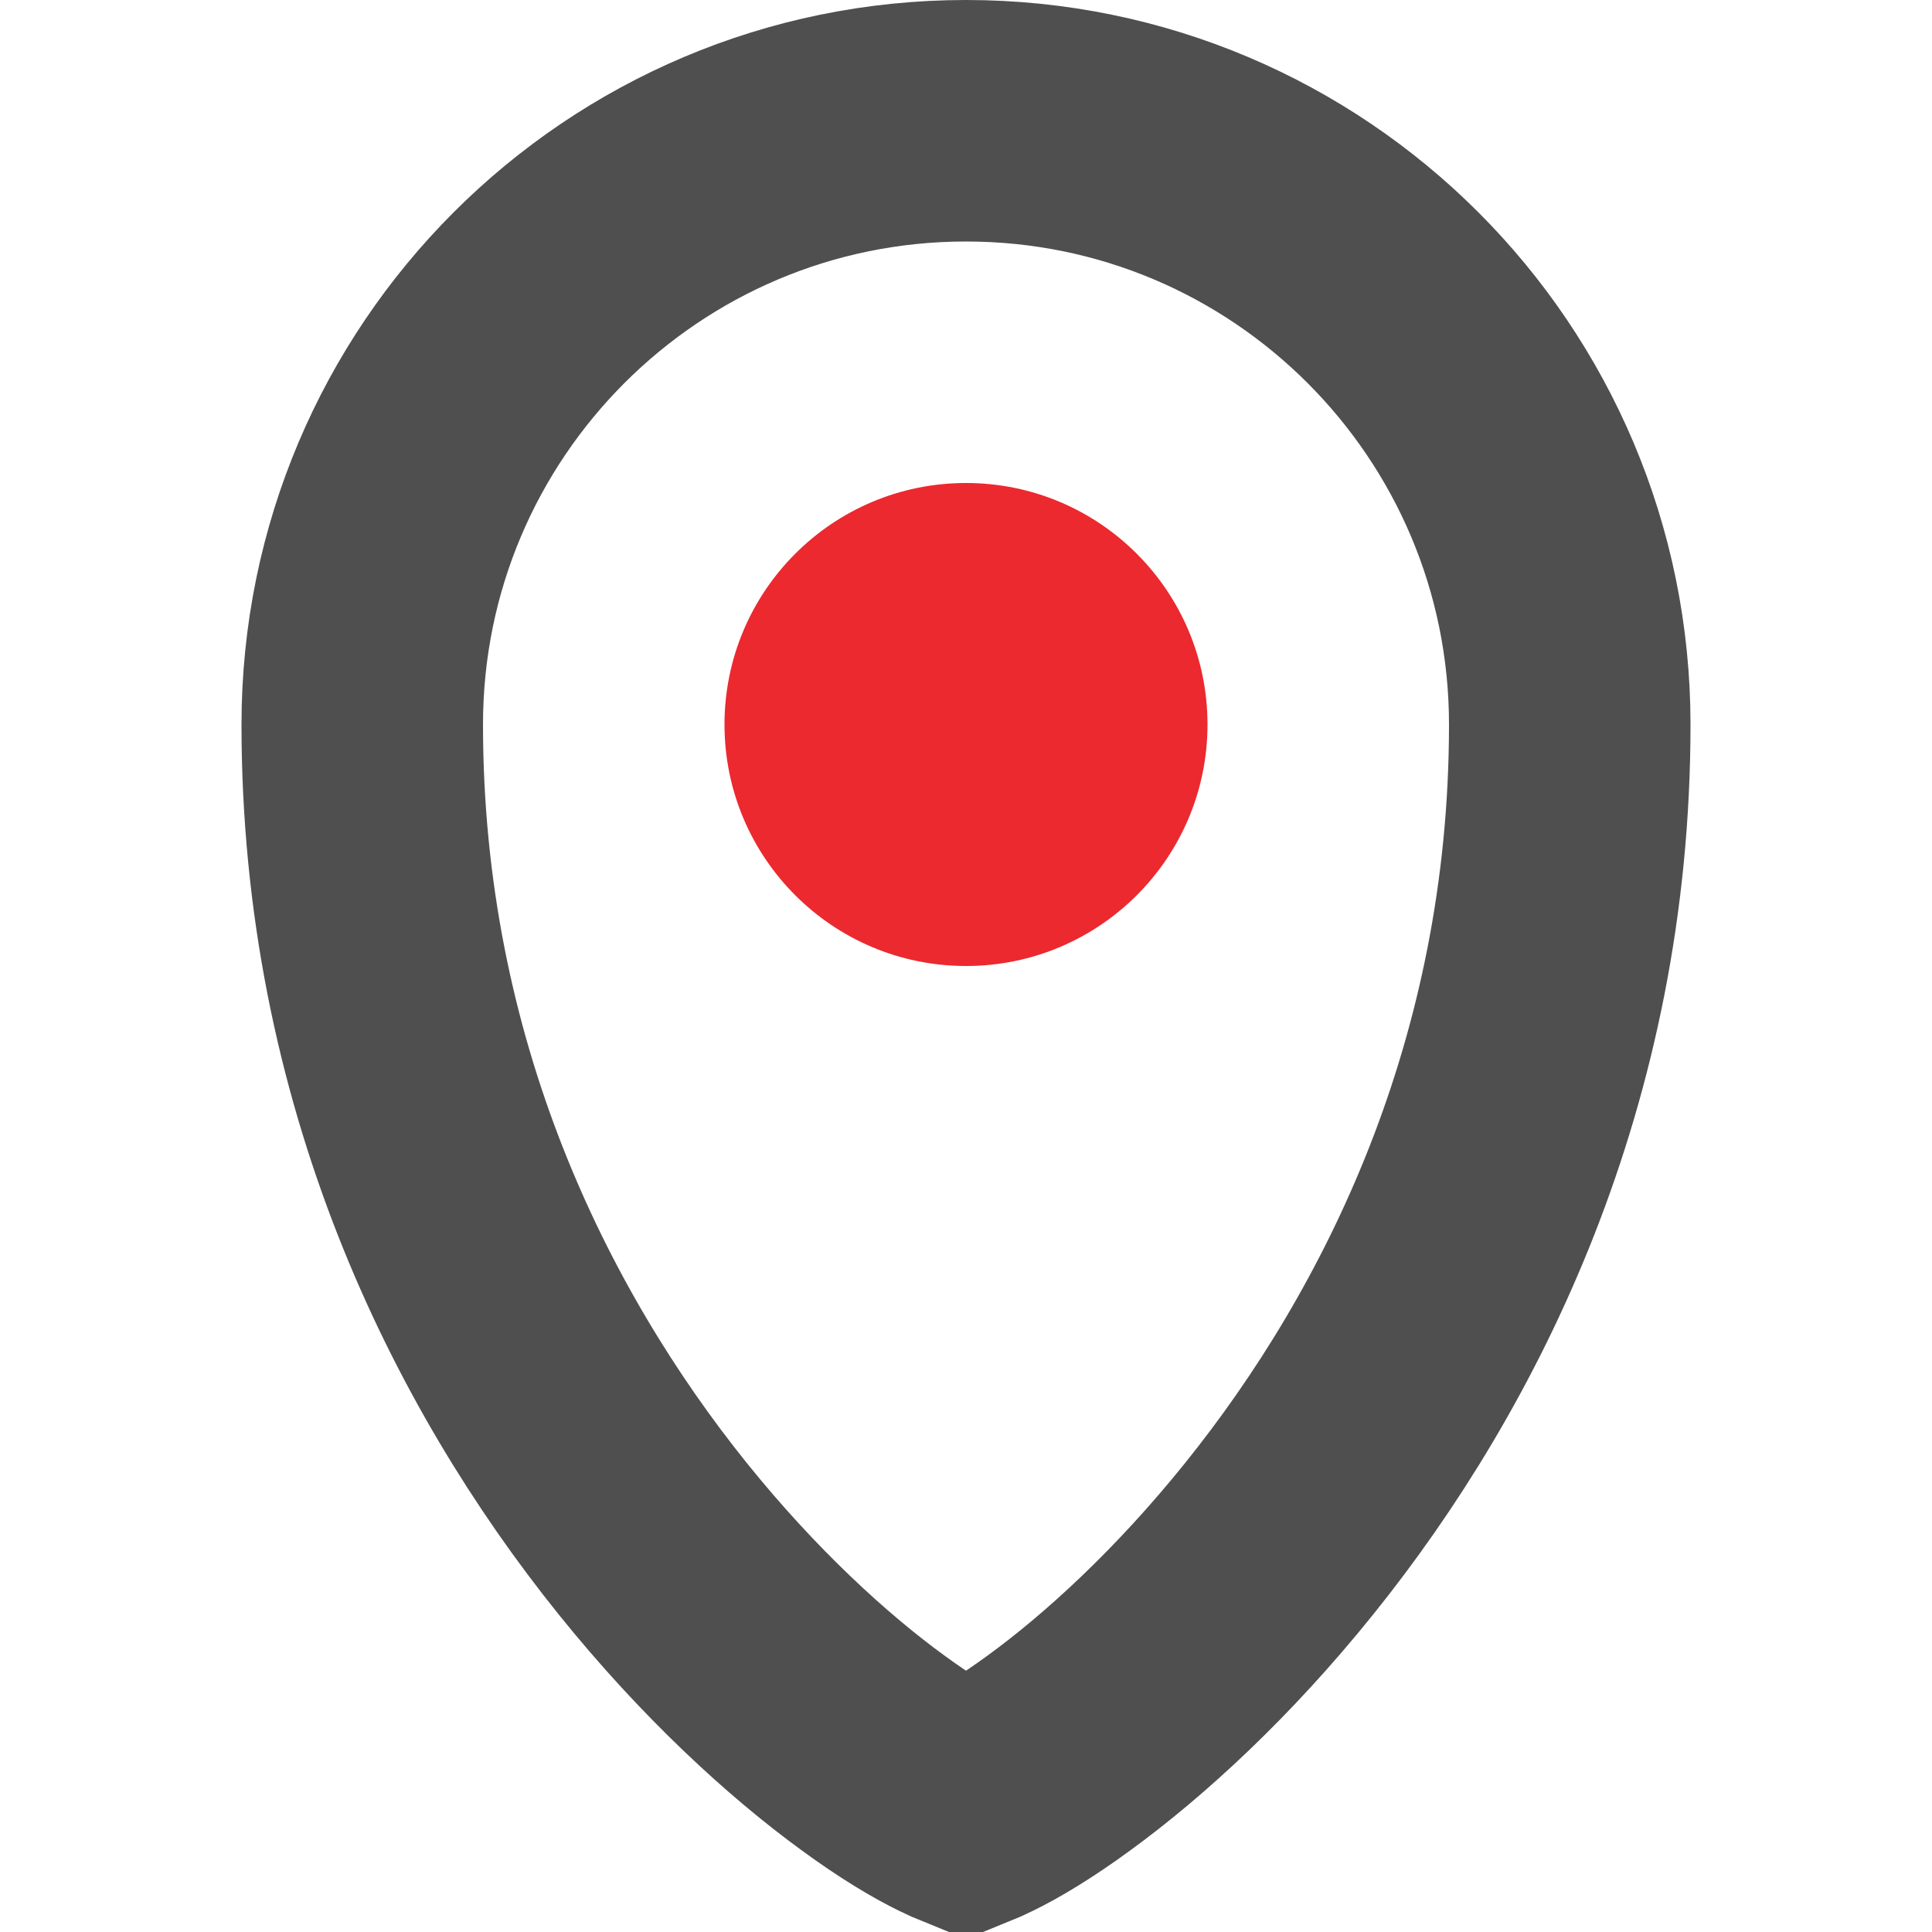 <svg width="16" height="16" viewBox="0 0 16 16" fill="none" xmlns="http://www.w3.org/2000/svg">
<path d="M13 6C13 8.881 11.861 11.167 10.595 12.741C9.962 13.529 9.307 14.126 8.77 14.517C8.501 14.714 8.275 14.849 8.107 14.93C8.063 14.952 8.027 14.967 8 14.978C7.973 14.967 7.937 14.952 7.893 14.93C7.725 14.849 7.499 14.714 7.23 14.517C6.693 14.126 6.038 13.529 5.404 12.741C4.139 11.167 3 8.881 3 6C3 3.239 5.239 1 8 1C10.761 1 13 3.239 13 6Z" stroke="#4F4F4F" stroke-width="2"/>
<circle cx="8" cy="6" r="2" fill="#EB292F"/>
</svg>
